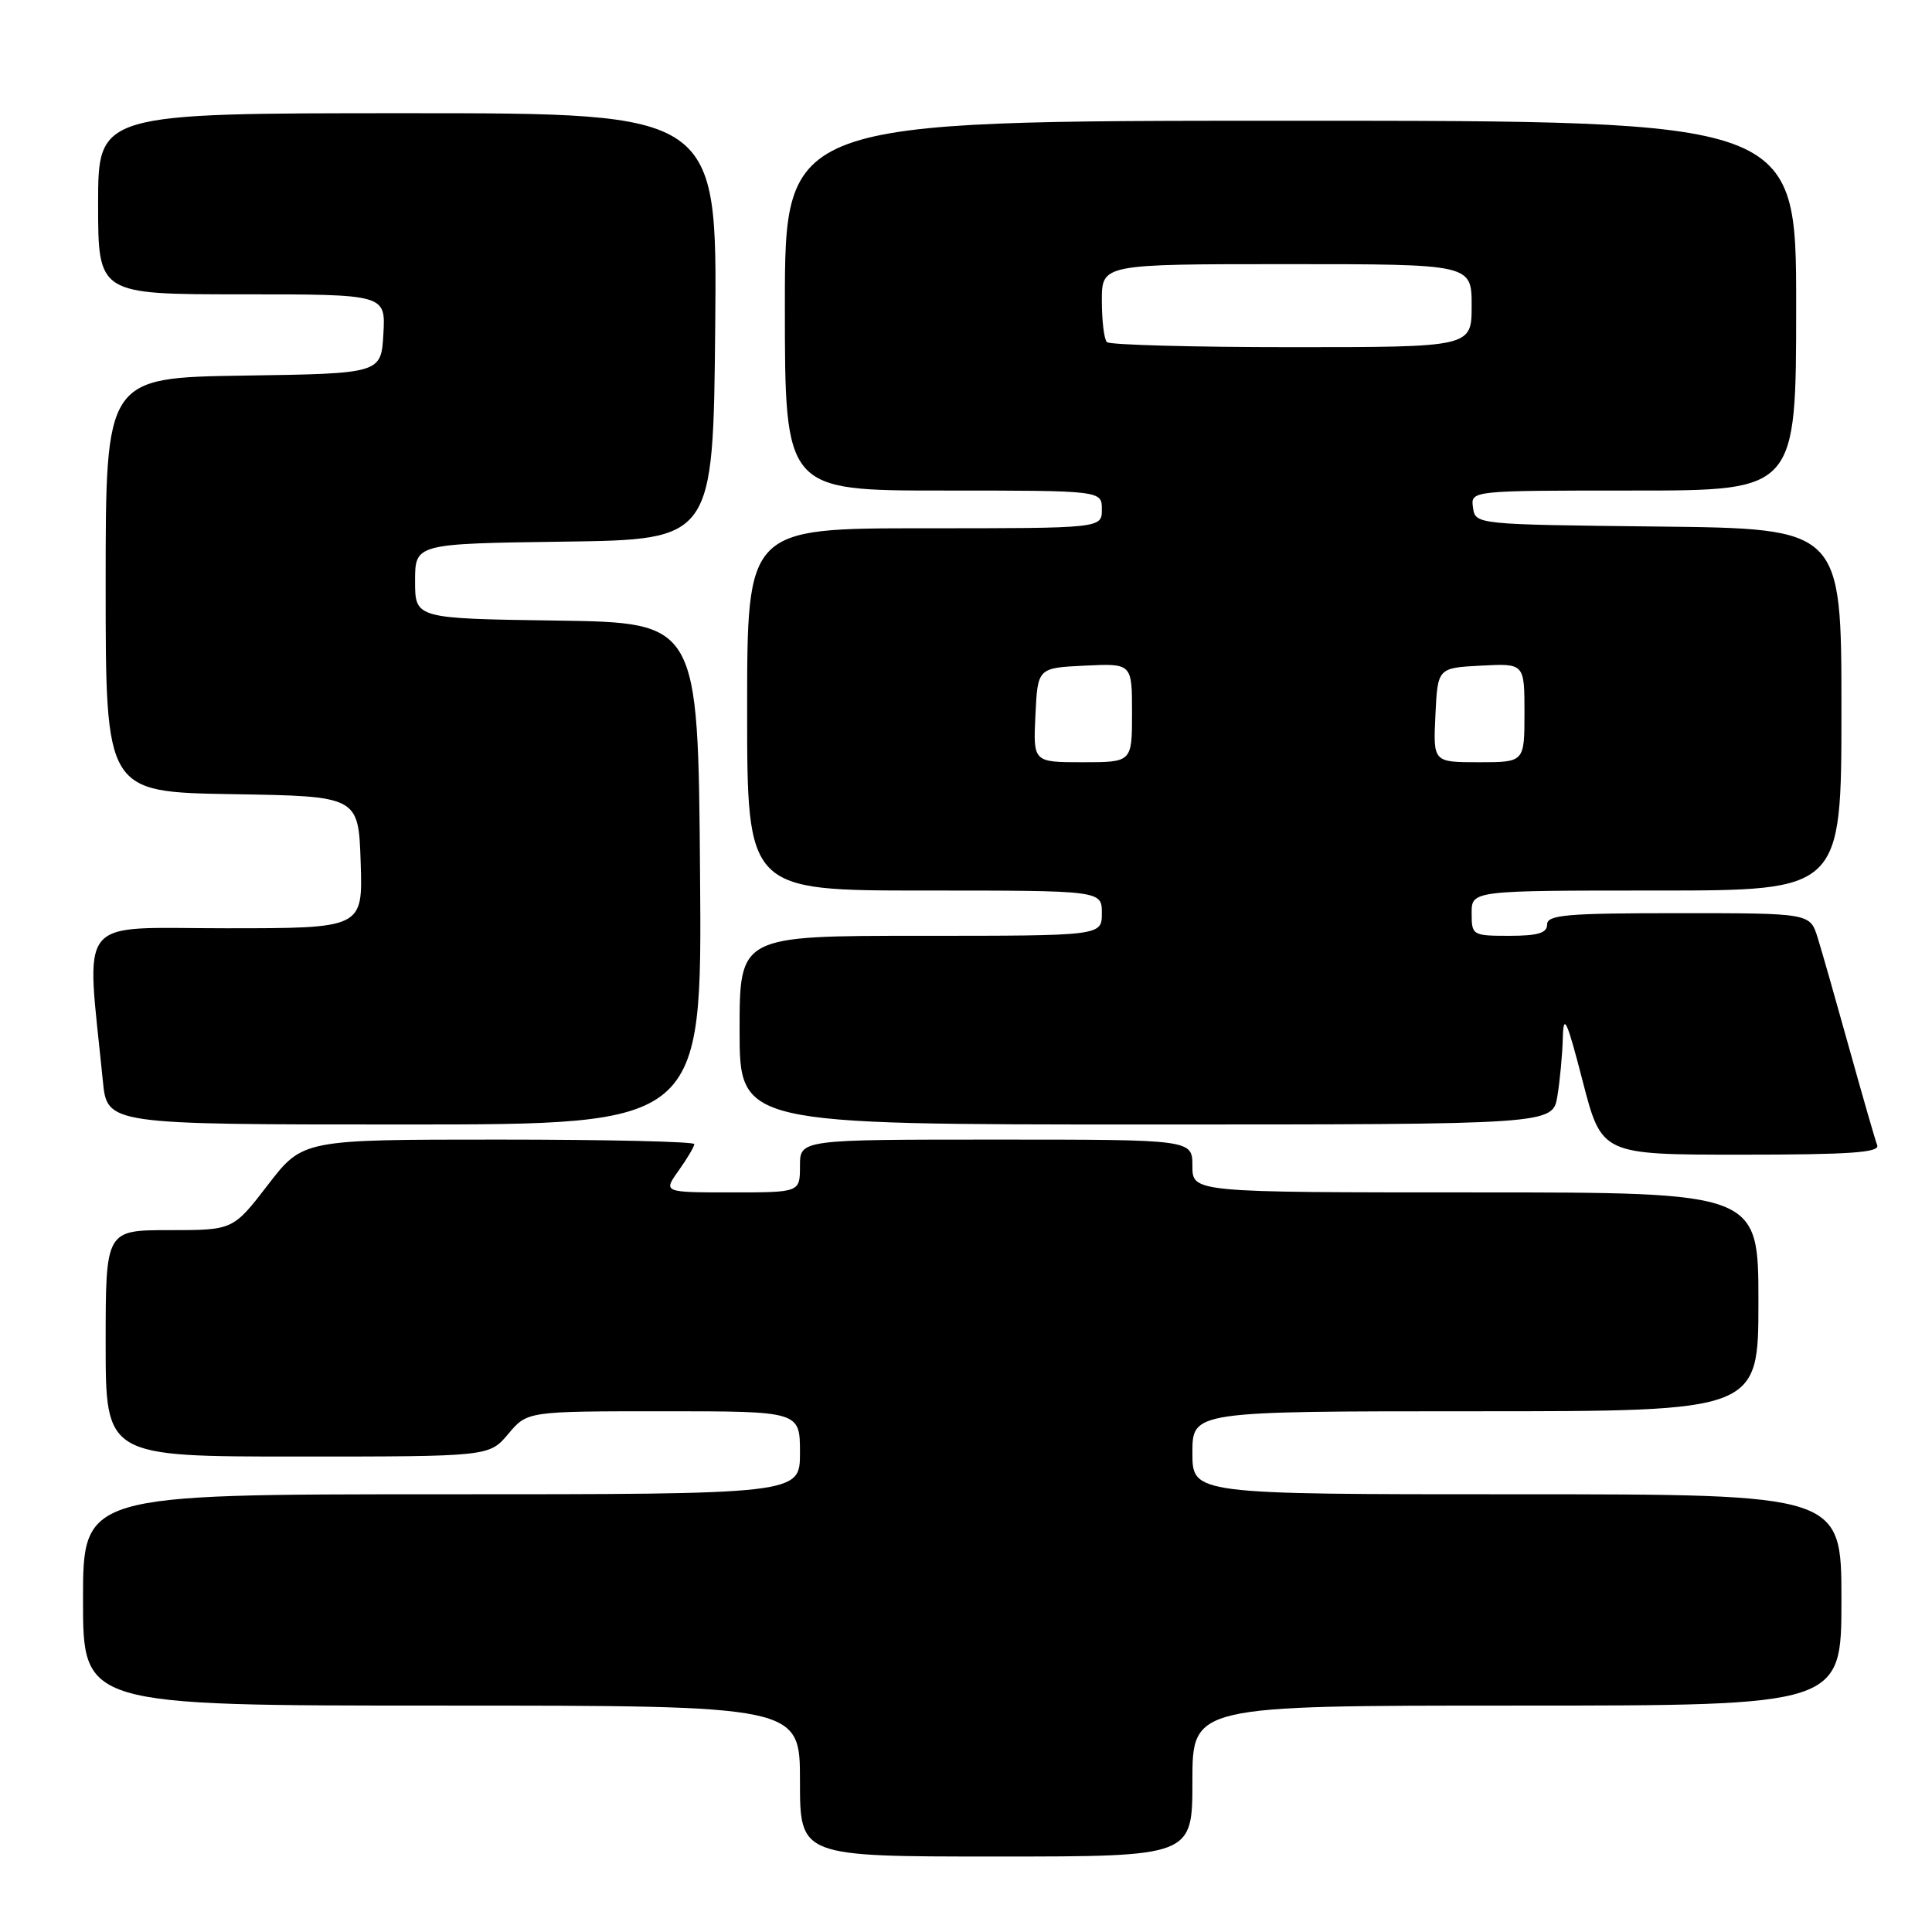<?xml version="1.0" encoding="UTF-8" standalone="no"?>
<!DOCTYPE svg PUBLIC "-//W3C//DTD SVG 1.1//EN" "http://www.w3.org/Graphics/SVG/1.1/DTD/svg11.dtd" >
<svg xmlns="http://www.w3.org/2000/svg" xmlns:xlink="http://www.w3.org/1999/xlink" version="1.1" viewBox="0 0 256 256">
 <g >
 <path fill="currentColor"
d=" M 158.00 236.00 C 158.00 226.00 158.00 226.00 201.00 226.00 C 244.00 226.00 244.00 226.00 244.00 212.00 C 244.00 198.00 244.00 198.00 201.00 198.00 C 158.00 198.00 158.00 198.00 158.00 192.50 C 158.00 187.00 158.00 187.00 195.50 187.00 C 233.00 187.00 233.00 187.00 233.00 172.50 C 233.00 158.00 233.00 158.00 195.50 158.00 C 158.00 158.00 158.00 158.00 158.00 154.50 C 158.00 151.00 158.00 151.00 132.00 151.00 C 106.00 151.00 106.00 151.00 106.00 154.50 C 106.00 158.00 106.00 158.00 96.93 158.00 C 87.86 158.00 87.86 158.00 89.93 155.10 C 91.07 153.50 92.00 151.92 92.00 151.60 C 92.00 151.27 80.33 151.00 66.06 151.00 C 40.12 151.00 40.12 151.00 35.50 157.00 C 30.88 163.00 30.88 163.00 22.44 163.00 C 14.00 163.00 14.00 163.00 14.00 178.00 C 14.00 193.00 14.00 193.00 39.41 193.00 C 64.82 193.00 64.82 193.00 67.35 190.00 C 69.87 187.00 69.87 187.00 87.94 187.00 C 106.00 187.00 106.00 187.00 106.00 192.50 C 106.00 198.00 106.00 198.00 58.50 198.00 C 11.00 198.00 11.00 198.00 11.00 212.00 C 11.00 226.00 11.00 226.00 58.50 226.00 C 106.00 226.00 106.00 226.00 106.00 236.00 C 106.00 246.00 106.00 246.00 132.00 246.00 C 158.00 246.00 158.00 246.00 158.00 236.00 Z  M 248.74 151.75 C 248.47 151.06 246.82 145.32 245.06 139.00 C 243.30 132.68 241.41 126.04 240.85 124.25 C 239.84 121.00 239.84 121.00 222.42 121.00 C 207.60 121.00 205.00 121.22 205.00 122.50 C 205.00 123.63 203.78 124.00 200.00 124.00 C 195.11 124.00 195.00 123.93 195.00 121.00 C 195.00 118.00 195.00 118.00 219.50 118.00 C 244.00 118.00 244.00 118.00 244.00 94.02 C 244.00 70.04 244.00 70.04 219.75 69.77 C 195.50 69.50 195.50 69.50 195.18 67.25 C 194.86 65.00 194.86 65.00 216.43 65.00 C 238.00 65.00 238.00 65.00 238.00 40.50 C 238.00 16.00 238.00 16.00 171.00 16.00 C 104.00 16.00 104.00 16.00 104.00 40.50 C 104.00 65.00 104.00 65.00 125.00 65.00 C 146.00 65.00 146.00 65.00 146.00 67.50 C 146.00 70.00 146.00 70.00 122.50 70.00 C 99.00 70.00 99.00 70.00 99.00 94.00 C 99.00 118.00 99.00 118.00 122.50 118.00 C 146.00 118.00 146.00 118.00 146.00 121.00 C 146.00 124.00 146.00 124.00 122.00 124.00 C 98.00 124.00 98.00 124.00 98.00 136.50 C 98.00 149.00 98.00 149.00 151.87 149.00 C 205.74 149.00 205.74 149.00 206.36 145.25 C 206.70 143.19 207.03 139.70 207.08 137.50 C 207.17 134.18 207.62 135.15 209.71 143.25 C 212.23 153.00 212.23 153.00 230.72 153.00 C 245.10 153.00 249.11 152.72 248.74 151.75 Z  M 92.76 115.75 C 92.50 82.50 92.50 82.50 73.75 82.23 C 55.00 81.96 55.00 81.96 55.00 77.00 C 55.00 72.04 55.00 72.04 74.75 71.77 C 94.50 71.50 94.50 71.50 94.77 43.25 C 95.03 15.00 95.03 15.00 54.02 15.00 C 13.00 15.00 13.00 15.00 13.00 27.00 C 13.00 39.00 13.00 39.00 32.05 39.00 C 51.10 39.00 51.10 39.00 50.80 44.25 C 50.50 49.50 50.50 49.50 32.25 49.77 C 14.00 50.05 14.00 50.05 14.00 77.50 C 14.00 104.95 14.00 104.95 30.75 105.23 C 47.50 105.50 47.50 105.50 47.79 114.25 C 48.08 123.00 48.08 123.00 29.94 123.00 C 9.79 123.00 11.42 120.97 13.63 143.25 C 14.20 149.00 14.20 149.00 53.61 149.00 C 93.03 149.00 93.03 149.00 92.76 115.75 Z  M 137.20 94.75 C 137.50 88.50 137.50 88.50 143.75 88.20 C 150.00 87.90 150.00 87.90 150.00 94.45 C 150.00 101.00 150.00 101.00 143.45 101.00 C 136.90 101.00 136.90 101.00 137.20 94.75 Z  M 190.20 94.75 C 190.50 88.50 190.50 88.50 196.25 88.20 C 202.00 87.90 202.00 87.90 202.00 94.45 C 202.00 101.00 202.00 101.00 195.95 101.00 C 189.90 101.00 189.90 101.00 190.20 94.75 Z  M 146.67 45.33 C 146.30 44.97 146.00 42.49 146.00 39.83 C 146.00 35.00 146.00 35.00 170.50 35.00 C 195.00 35.00 195.00 35.00 195.00 40.50 C 195.00 46.00 195.00 46.00 171.17 46.00 C 158.06 46.00 147.03 45.70 146.67 45.33 Z "/>
</g>
</svg>